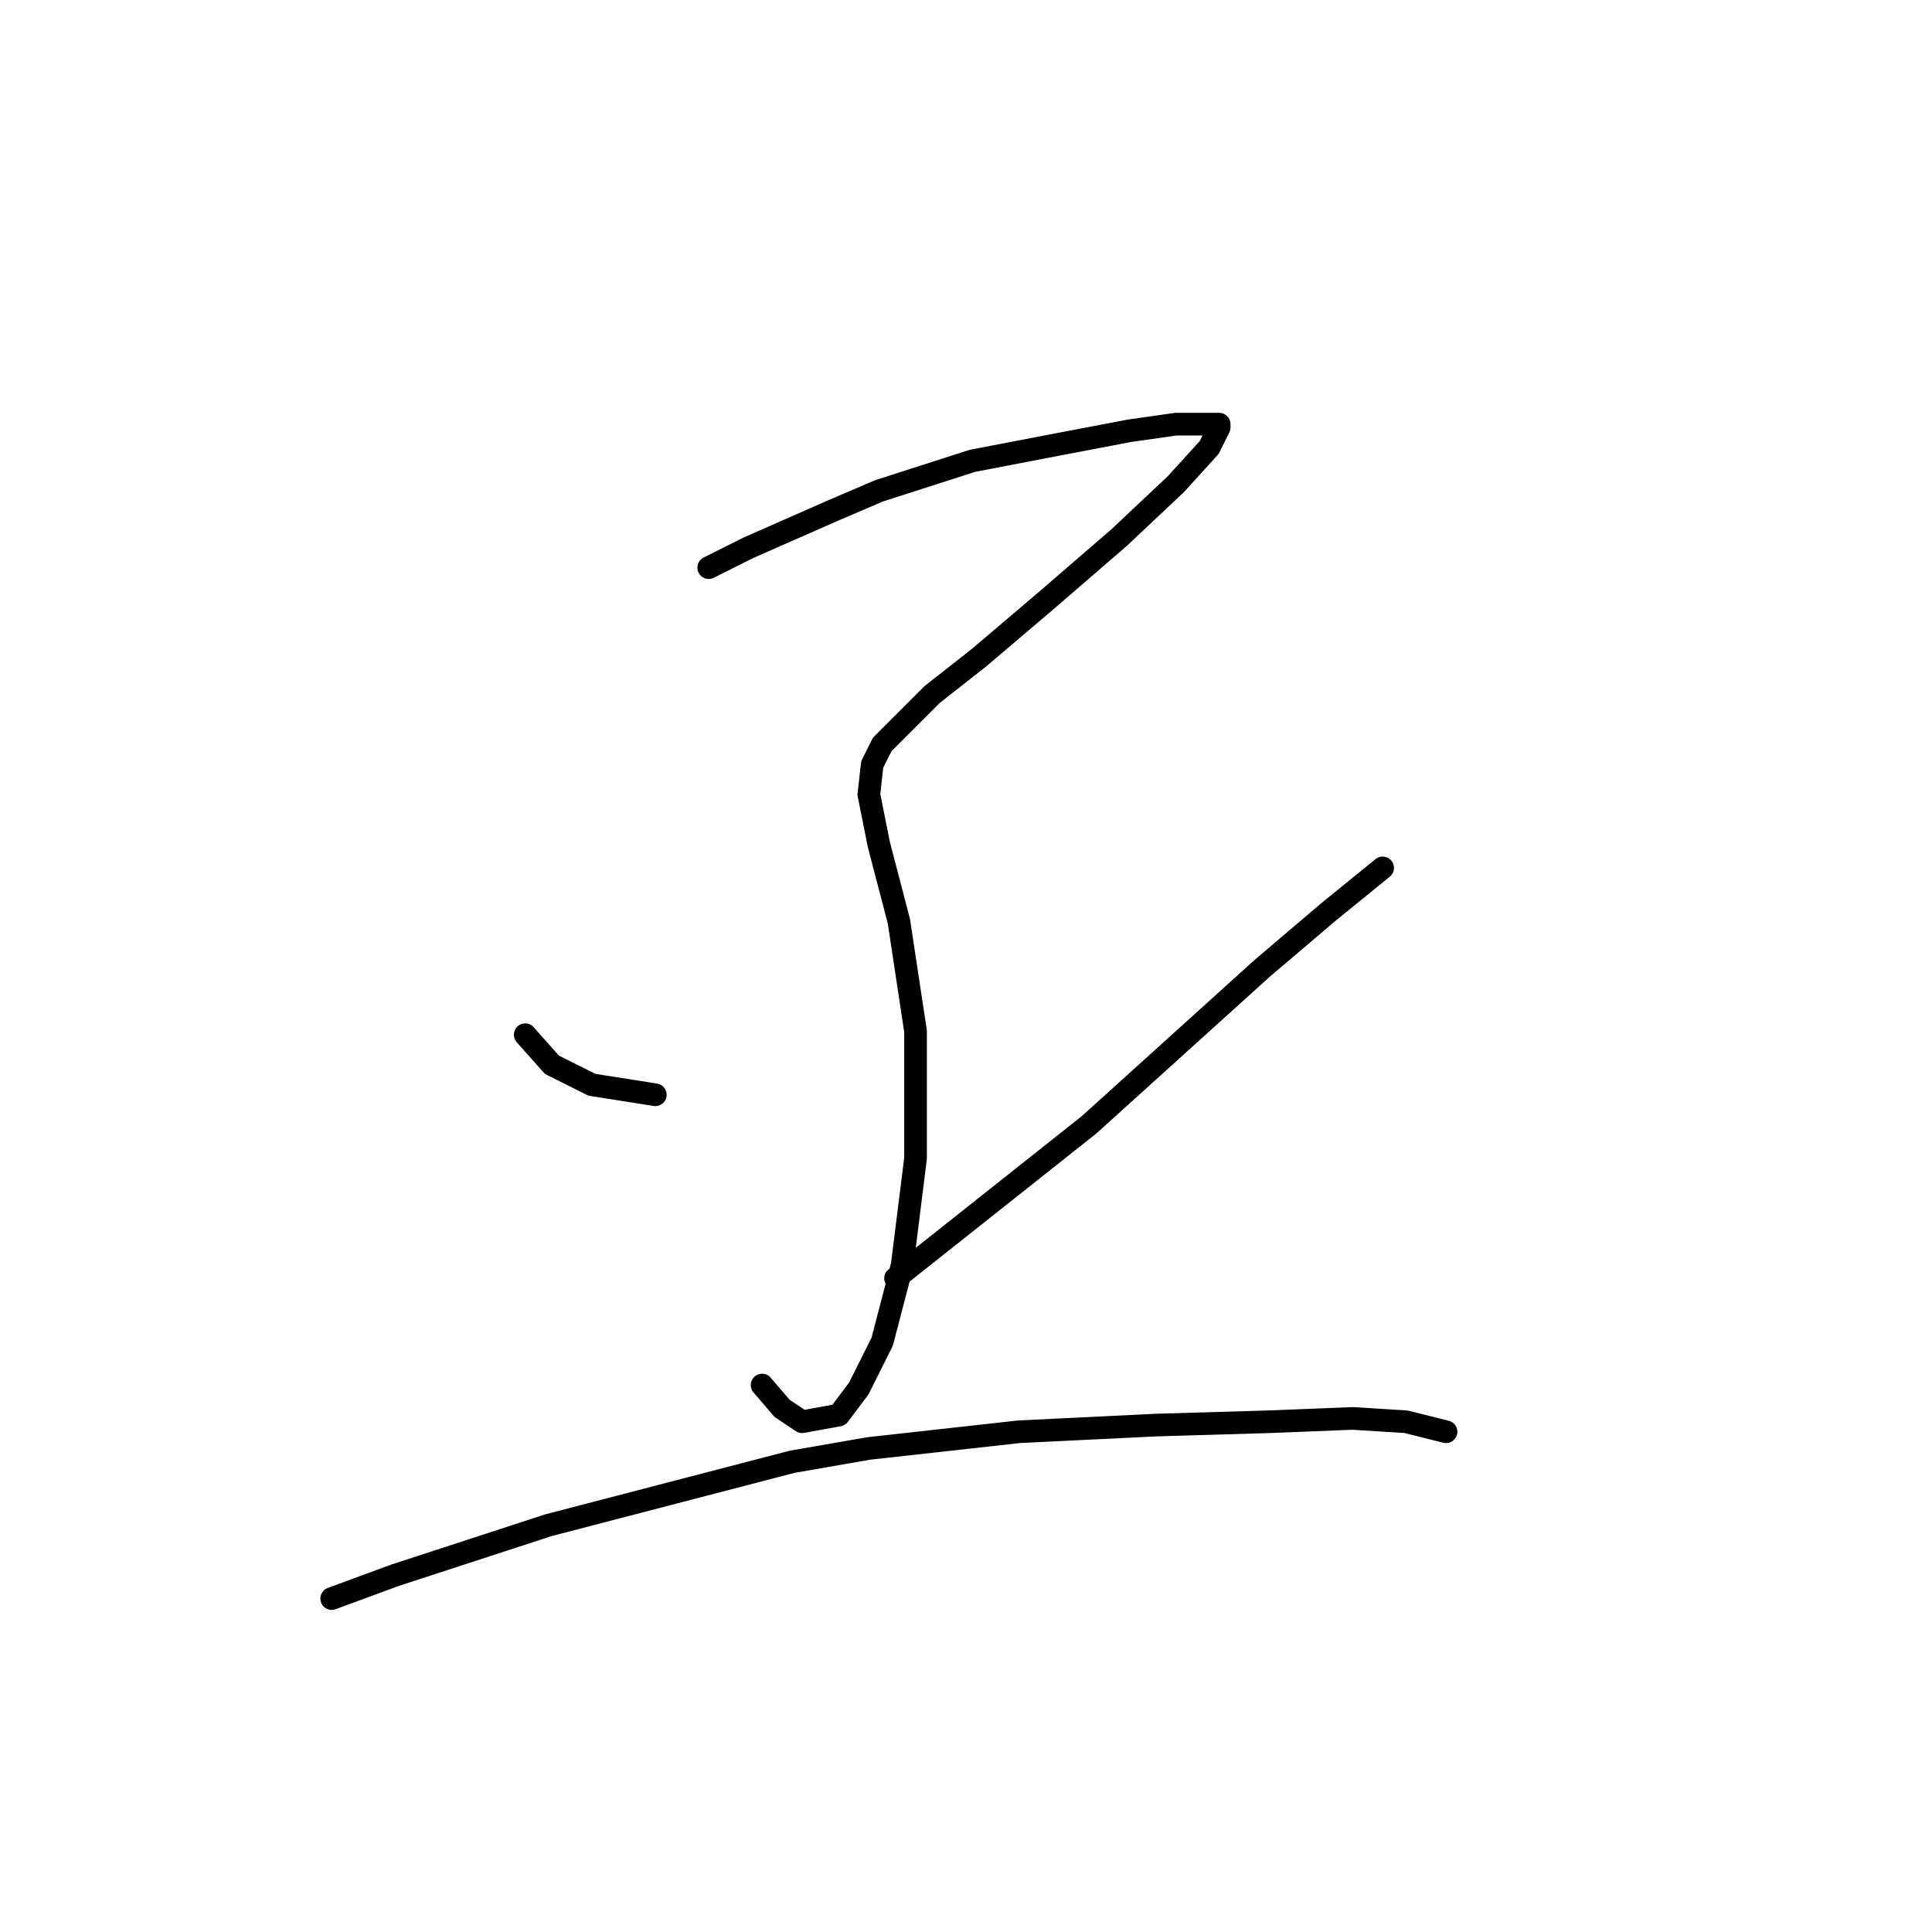 <?xml version="1.0" standalone="no"?>
    <svg width="256" height="256" xmlns="http://www.w3.org/2000/svg" version="1.1">
    <polyline stroke="black" stroke-width="3" stroke-linecap="round" fill="transparent" stroke-linejoin="round" points="93.908 75.215 99.213 72.562 110.265 67.699 116.454 65.047 128.833 61.068 140.327 58.858 149.611 57.089 155.8 56.205 159.779 56.205 161.547 56.205 161.547 56.647 160.221 59.3 155.8 64.163 148.285 71.236 138.559 79.636 129.717 87.151 123.528 92.014 119.549 95.993 116.896 98.645 115.57 101.298 115.128 105.277 116.454 111.908 119.107 122.076 121.317 136.665 121.317 153.464 119.549 167.611 116.896 177.779 113.802 183.968 111.149 187.505 106.286 188.389 103.634 186.62 100.981 183.526 100.981 183.526 " />
        <polyline stroke="black" stroke-width="3" stroke-linecap="round" fill="transparent" stroke-linejoin="round" points="69.593 137.107 73.13 141.086 78.435 143.738 86.835 145.064 86.835 145.064 " />
        <polyline stroke="black" stroke-width="3" stroke-linecap="round" fill="transparent" stroke-linejoin="round" points="183.209 115.002 176.136 120.75 167.294 128.265 144.306 149.043 118.665 169.379 118.665 169.379 " />
        <polyline stroke="black" stroke-width="3" stroke-linecap="round" fill="transparent" stroke-linejoin="round" points="43.952 211.819 52.352 208.725 72.688 202.094 104.96 193.694 115.128 191.926 135.022 189.715 153.147 188.831 168.178 188.389 179.231 187.947 186.304 188.389 191.609 189.715 191.609 189.715 " />
        </svg>